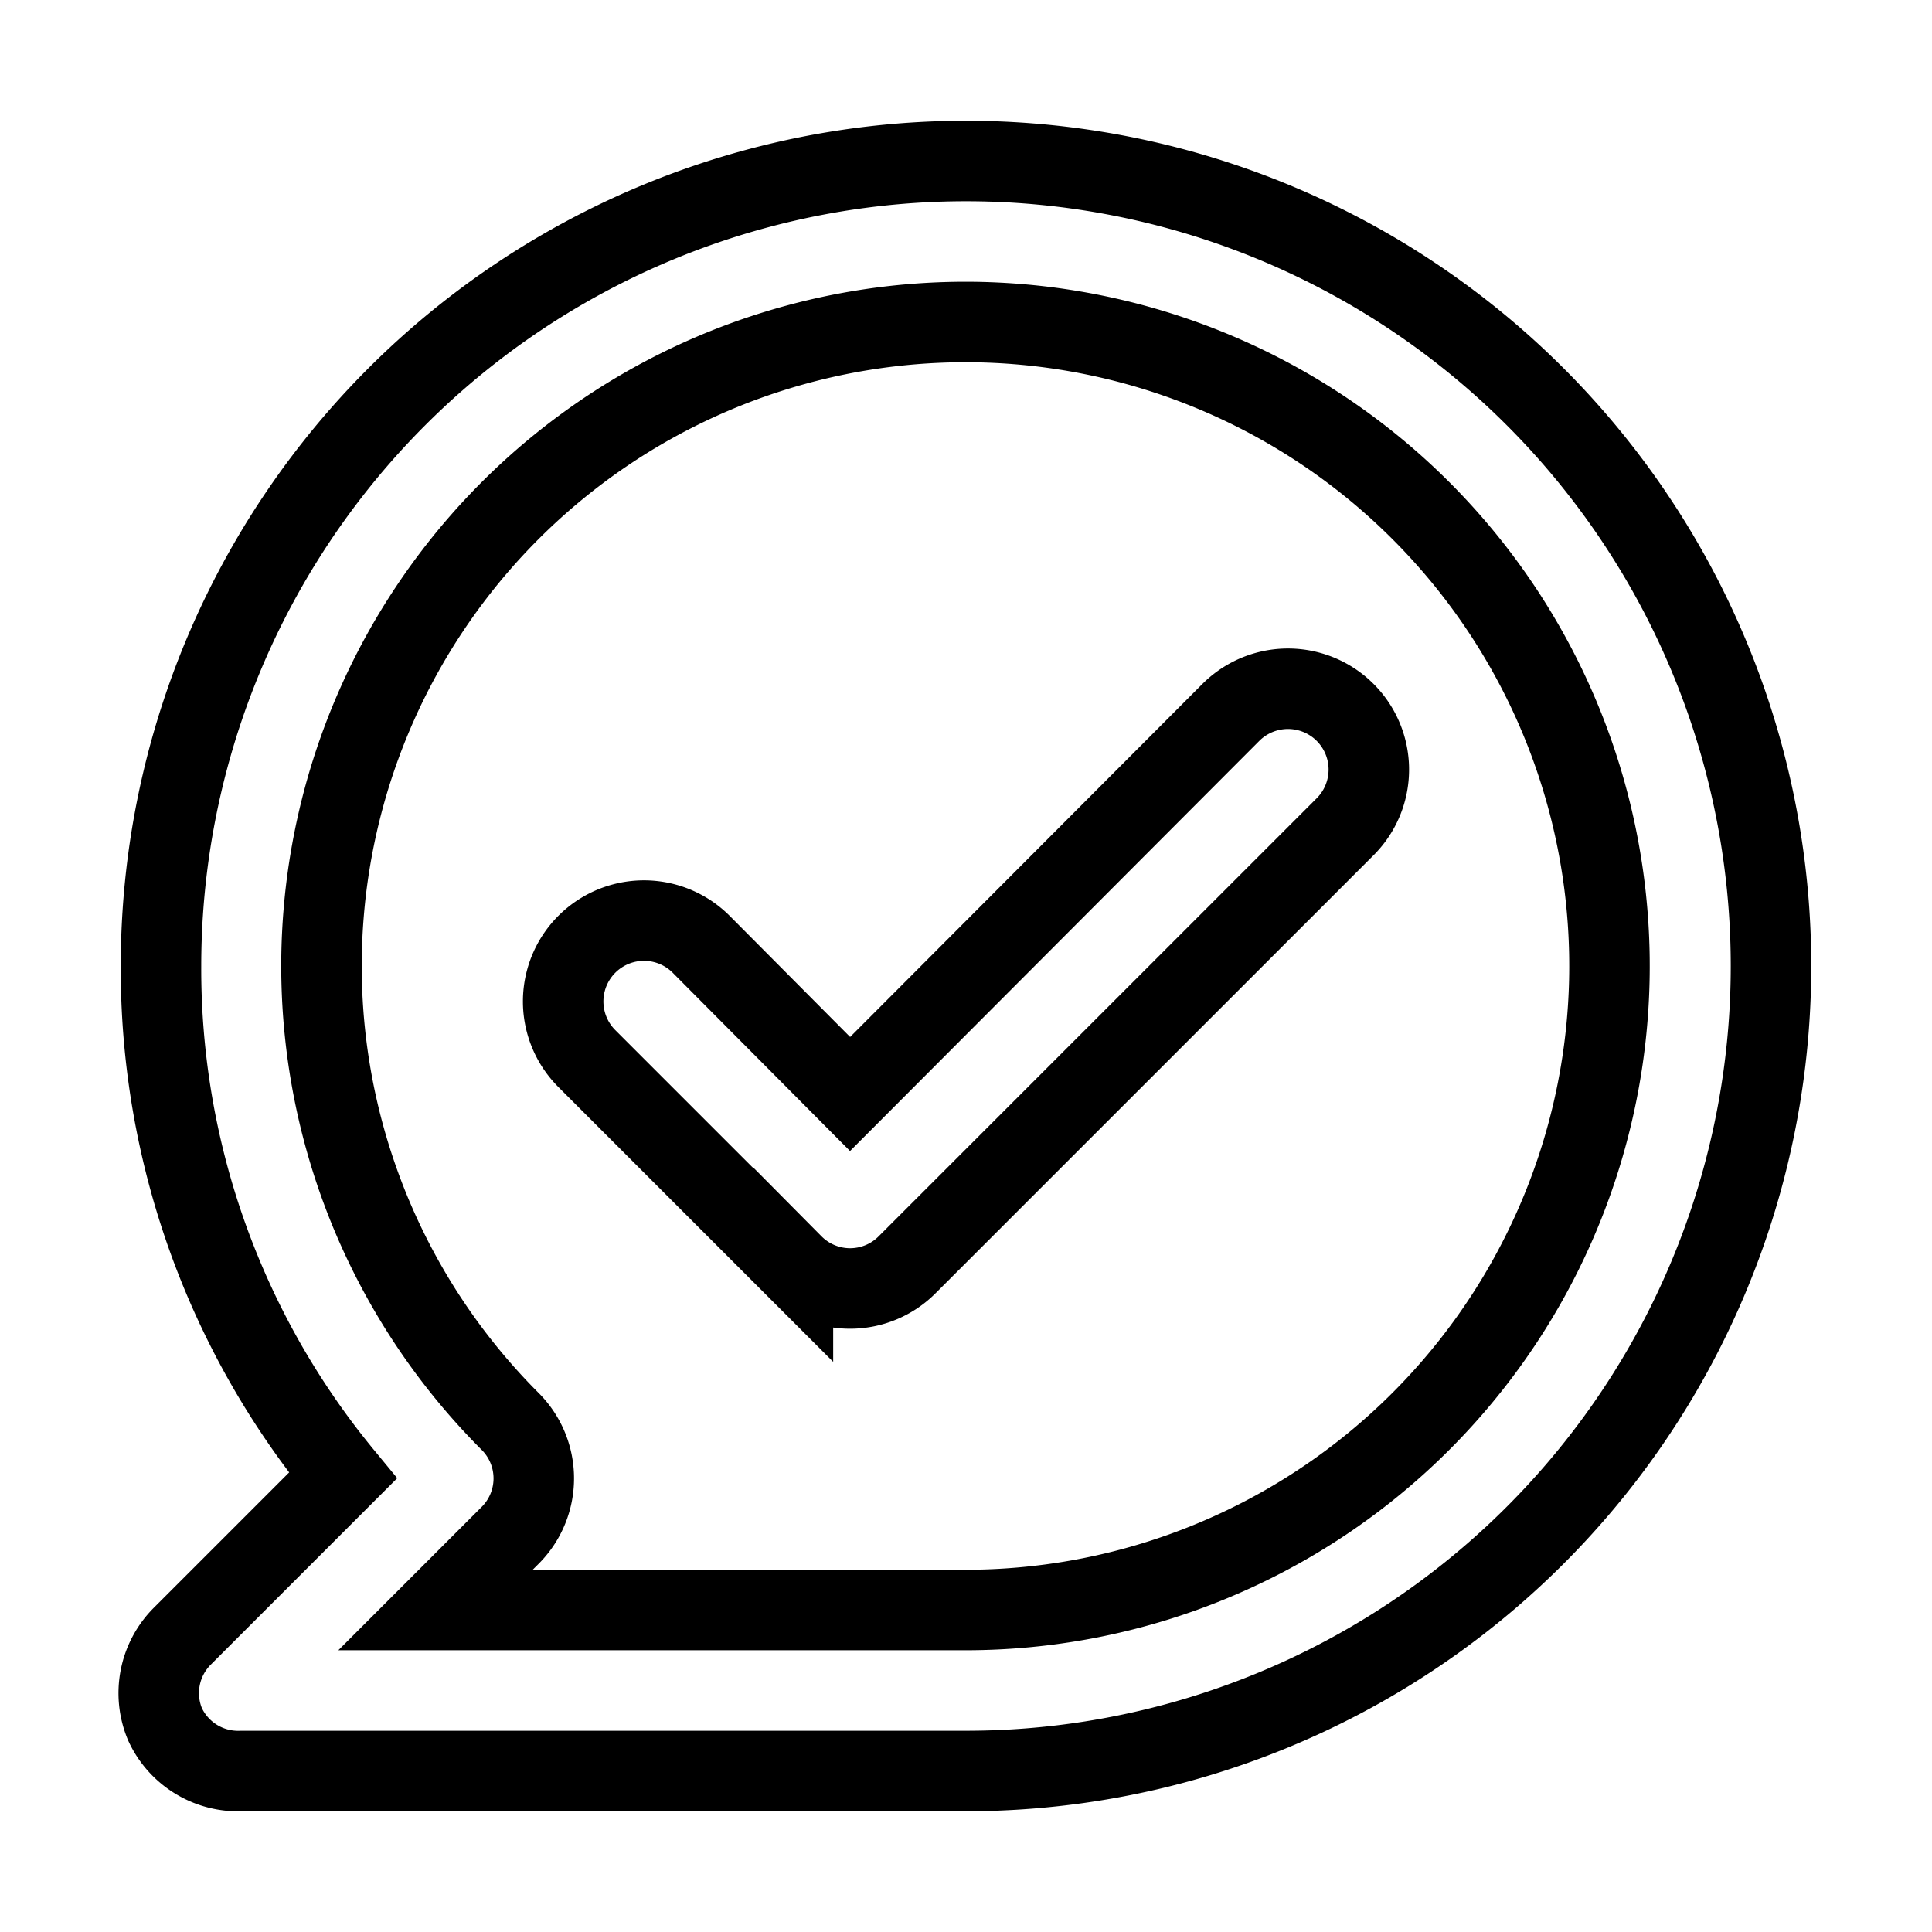<svg xmlns="http://www.w3.org/2000/svg" viewBox="0 0 24 24" fill="none" stroke="currentColor"><path d="M15.29,8.85l-4.73,4.74L8.71,11.73a1,1,0,0,0-1.42,1.42l2.56,2.56a1,1,0,0,0,1.42,0l5.44-5.44a1,1,0,1,0-1.42-1.42ZM12,2A10,10,0,0,0,2,12a9.89,9.89,0,0,0,2.26,6.33l-2,2a1,1,0,0,0-.21,1.09A1,1,0,0,0,3,22h9A10,10,0,0,0,12,2Zm0,18H5.41l.93-.93a1,1,0,0,0,0-1.41A8,8,0,1,1,12,20Z"/></svg>